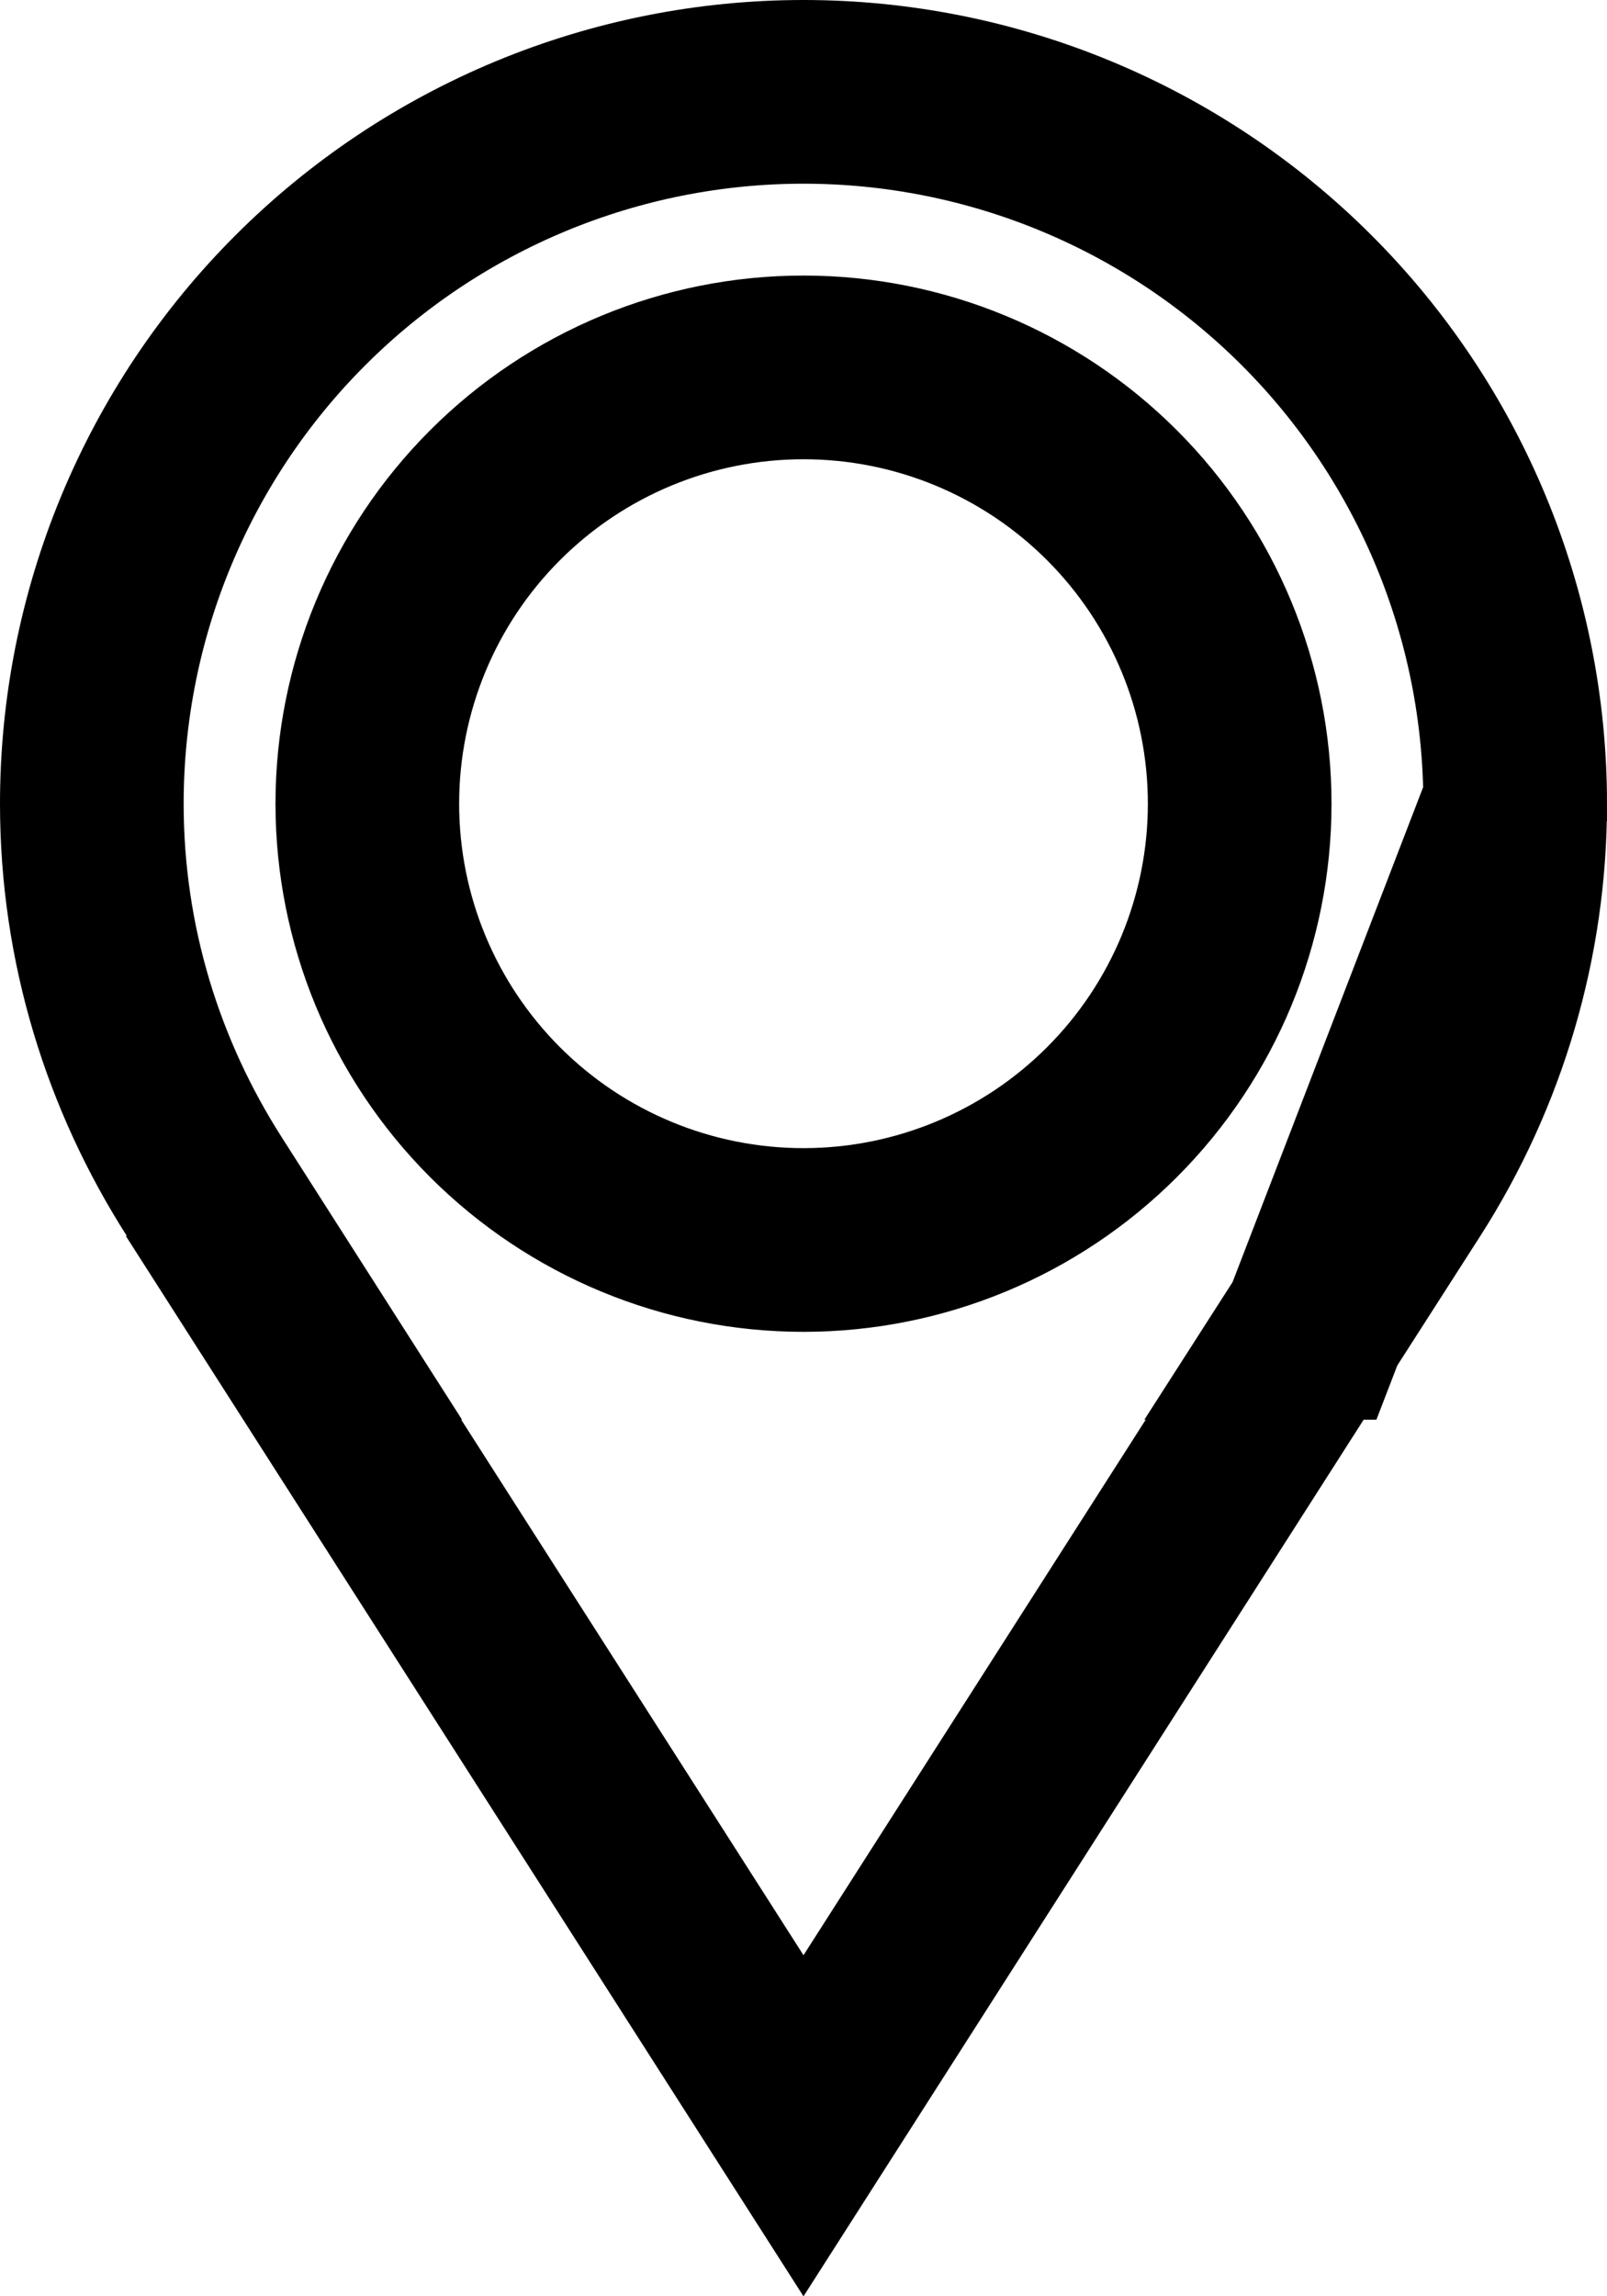 <svg width="14" height="20" viewBox="0 0 14 20" fill="none" xmlns="http://www.w3.org/2000/svg">
<path d="M11.442 11.565H11.433L12.223 10.333C12.86 9.338 13.2 8.182 13.2 7L11.442 11.565ZM11.442 11.565L7 18.515L5.608 16.337C4.678 14.883 3.565 13.142 2.557 11.565H2.565L1.779 10.334C1.162 9.368 0.8 8.227 0.8 7C0.8 6.186 0.96 5.38 1.272 4.627C1.584 3.875 2.04 3.192 2.616 2.616C3.192 2.04 3.875 1.584 4.627 1.272C5.38 0.96 6.186 0.8 7 0.8C7.814 0.8 8.62 0.96 9.373 1.272C10.125 1.584 10.808 2.04 11.384 2.616C11.96 3.192 12.416 3.875 12.728 4.627C13.04 5.38 13.2 6.186 13.2 7L11.442 11.565ZM4.313 9.687C5.026 10.4 5.992 10.8 7 10.8C8.008 10.8 8.974 10.4 9.687 9.687C10.4 8.974 10.8 8.008 10.8 7C10.8 5.992 10.4 5.026 9.687 4.313C8.974 3.6 8.008 3.2 7 3.2C5.992 3.2 5.026 3.6 4.313 4.313C3.6 5.026 3.2 5.992 3.2 7C3.2 8.008 3.6 8.974 4.313 9.687Z" stroke="black" stroke-width="1.6"/>
</svg>
